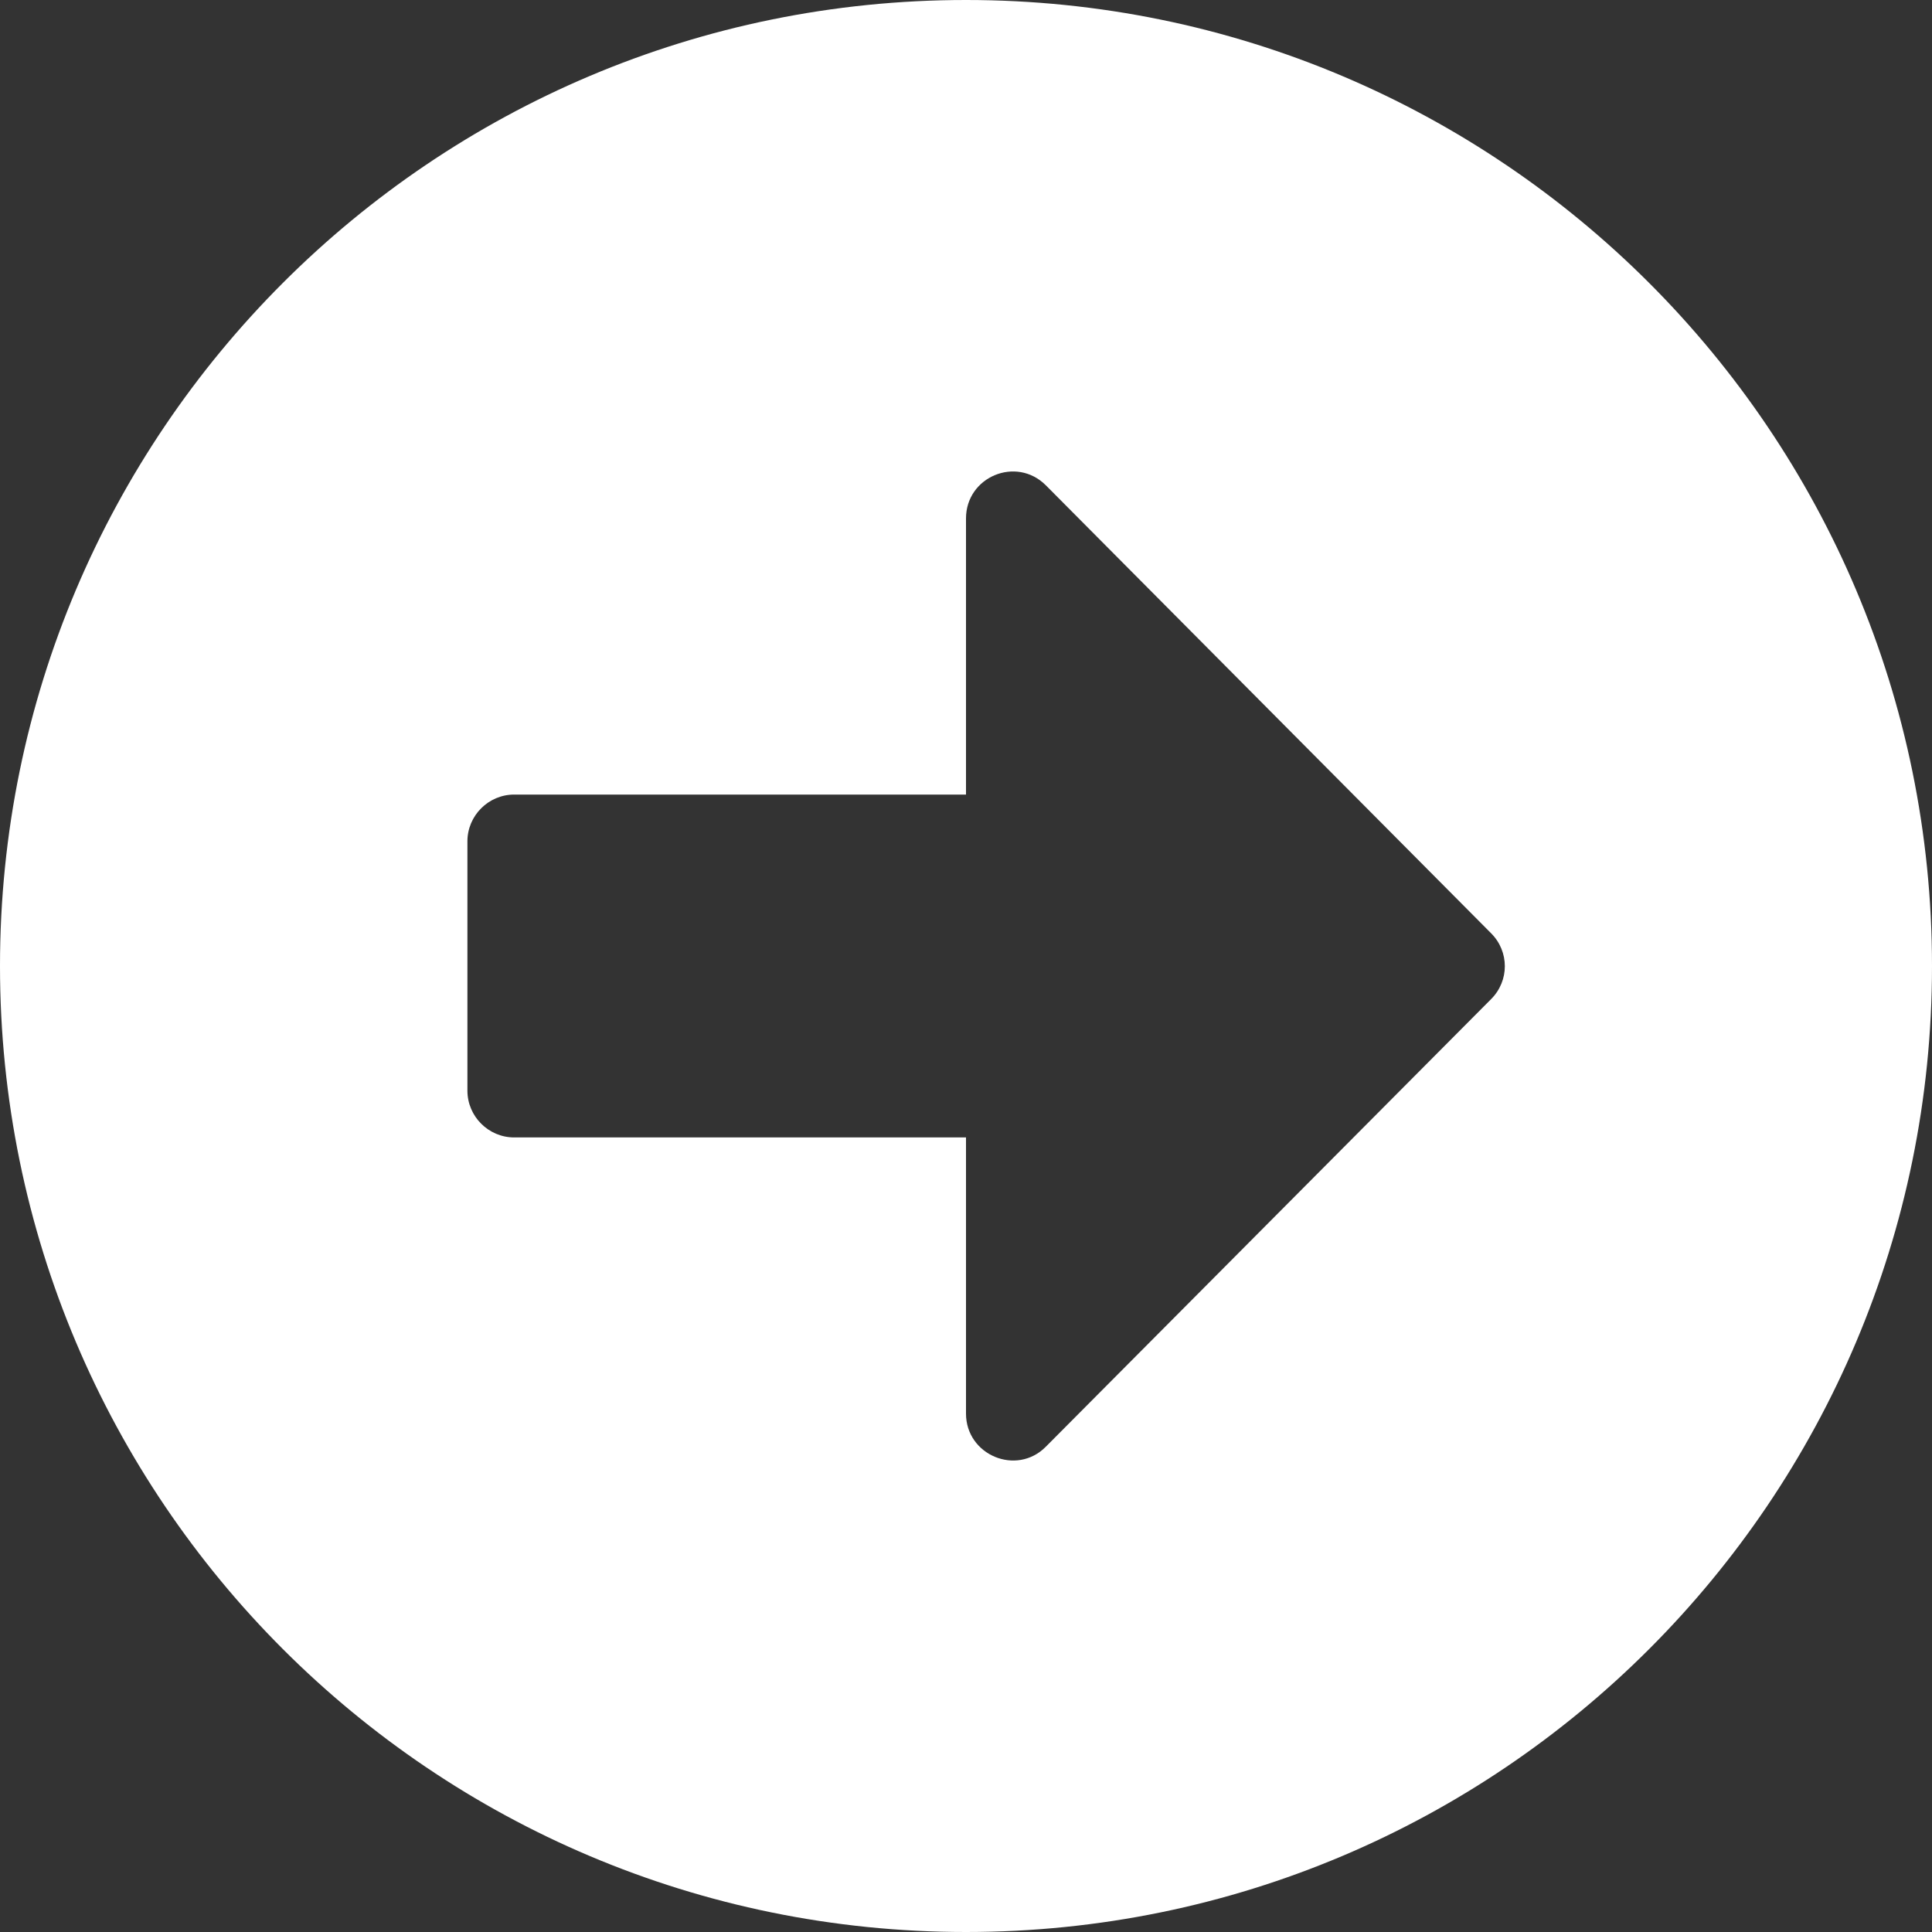 <svg width="15" height="15" viewBox="0 0 15 15" fill="none" xmlns="http://www.w3.org/2000/svg">
<rect x="0" y="0" width="15" height="15" fill="#333333" stroke="none"/>
<path d="M7.5 0C11.643 0 15 3.357 15 7.5C15 11.643 11.643 15 7.5 15C3.357 15 0 11.643 0 7.5C0 3.357 3.357 0 7.5 0ZM3.992 8.831H7.5V10.975C7.5 11.298 7.893 11.462 8.12 11.232L11.577 7.757C11.719 7.615 11.719 7.388 11.577 7.246L8.12 3.768C7.89 3.538 7.5 3.702 7.5 4.025V6.169H3.992C3.792 6.169 3.629 6.333 3.629 6.532V8.468C3.629 8.667 3.792 8.831 3.992 8.831Z" fill="white"/>
</svg>

